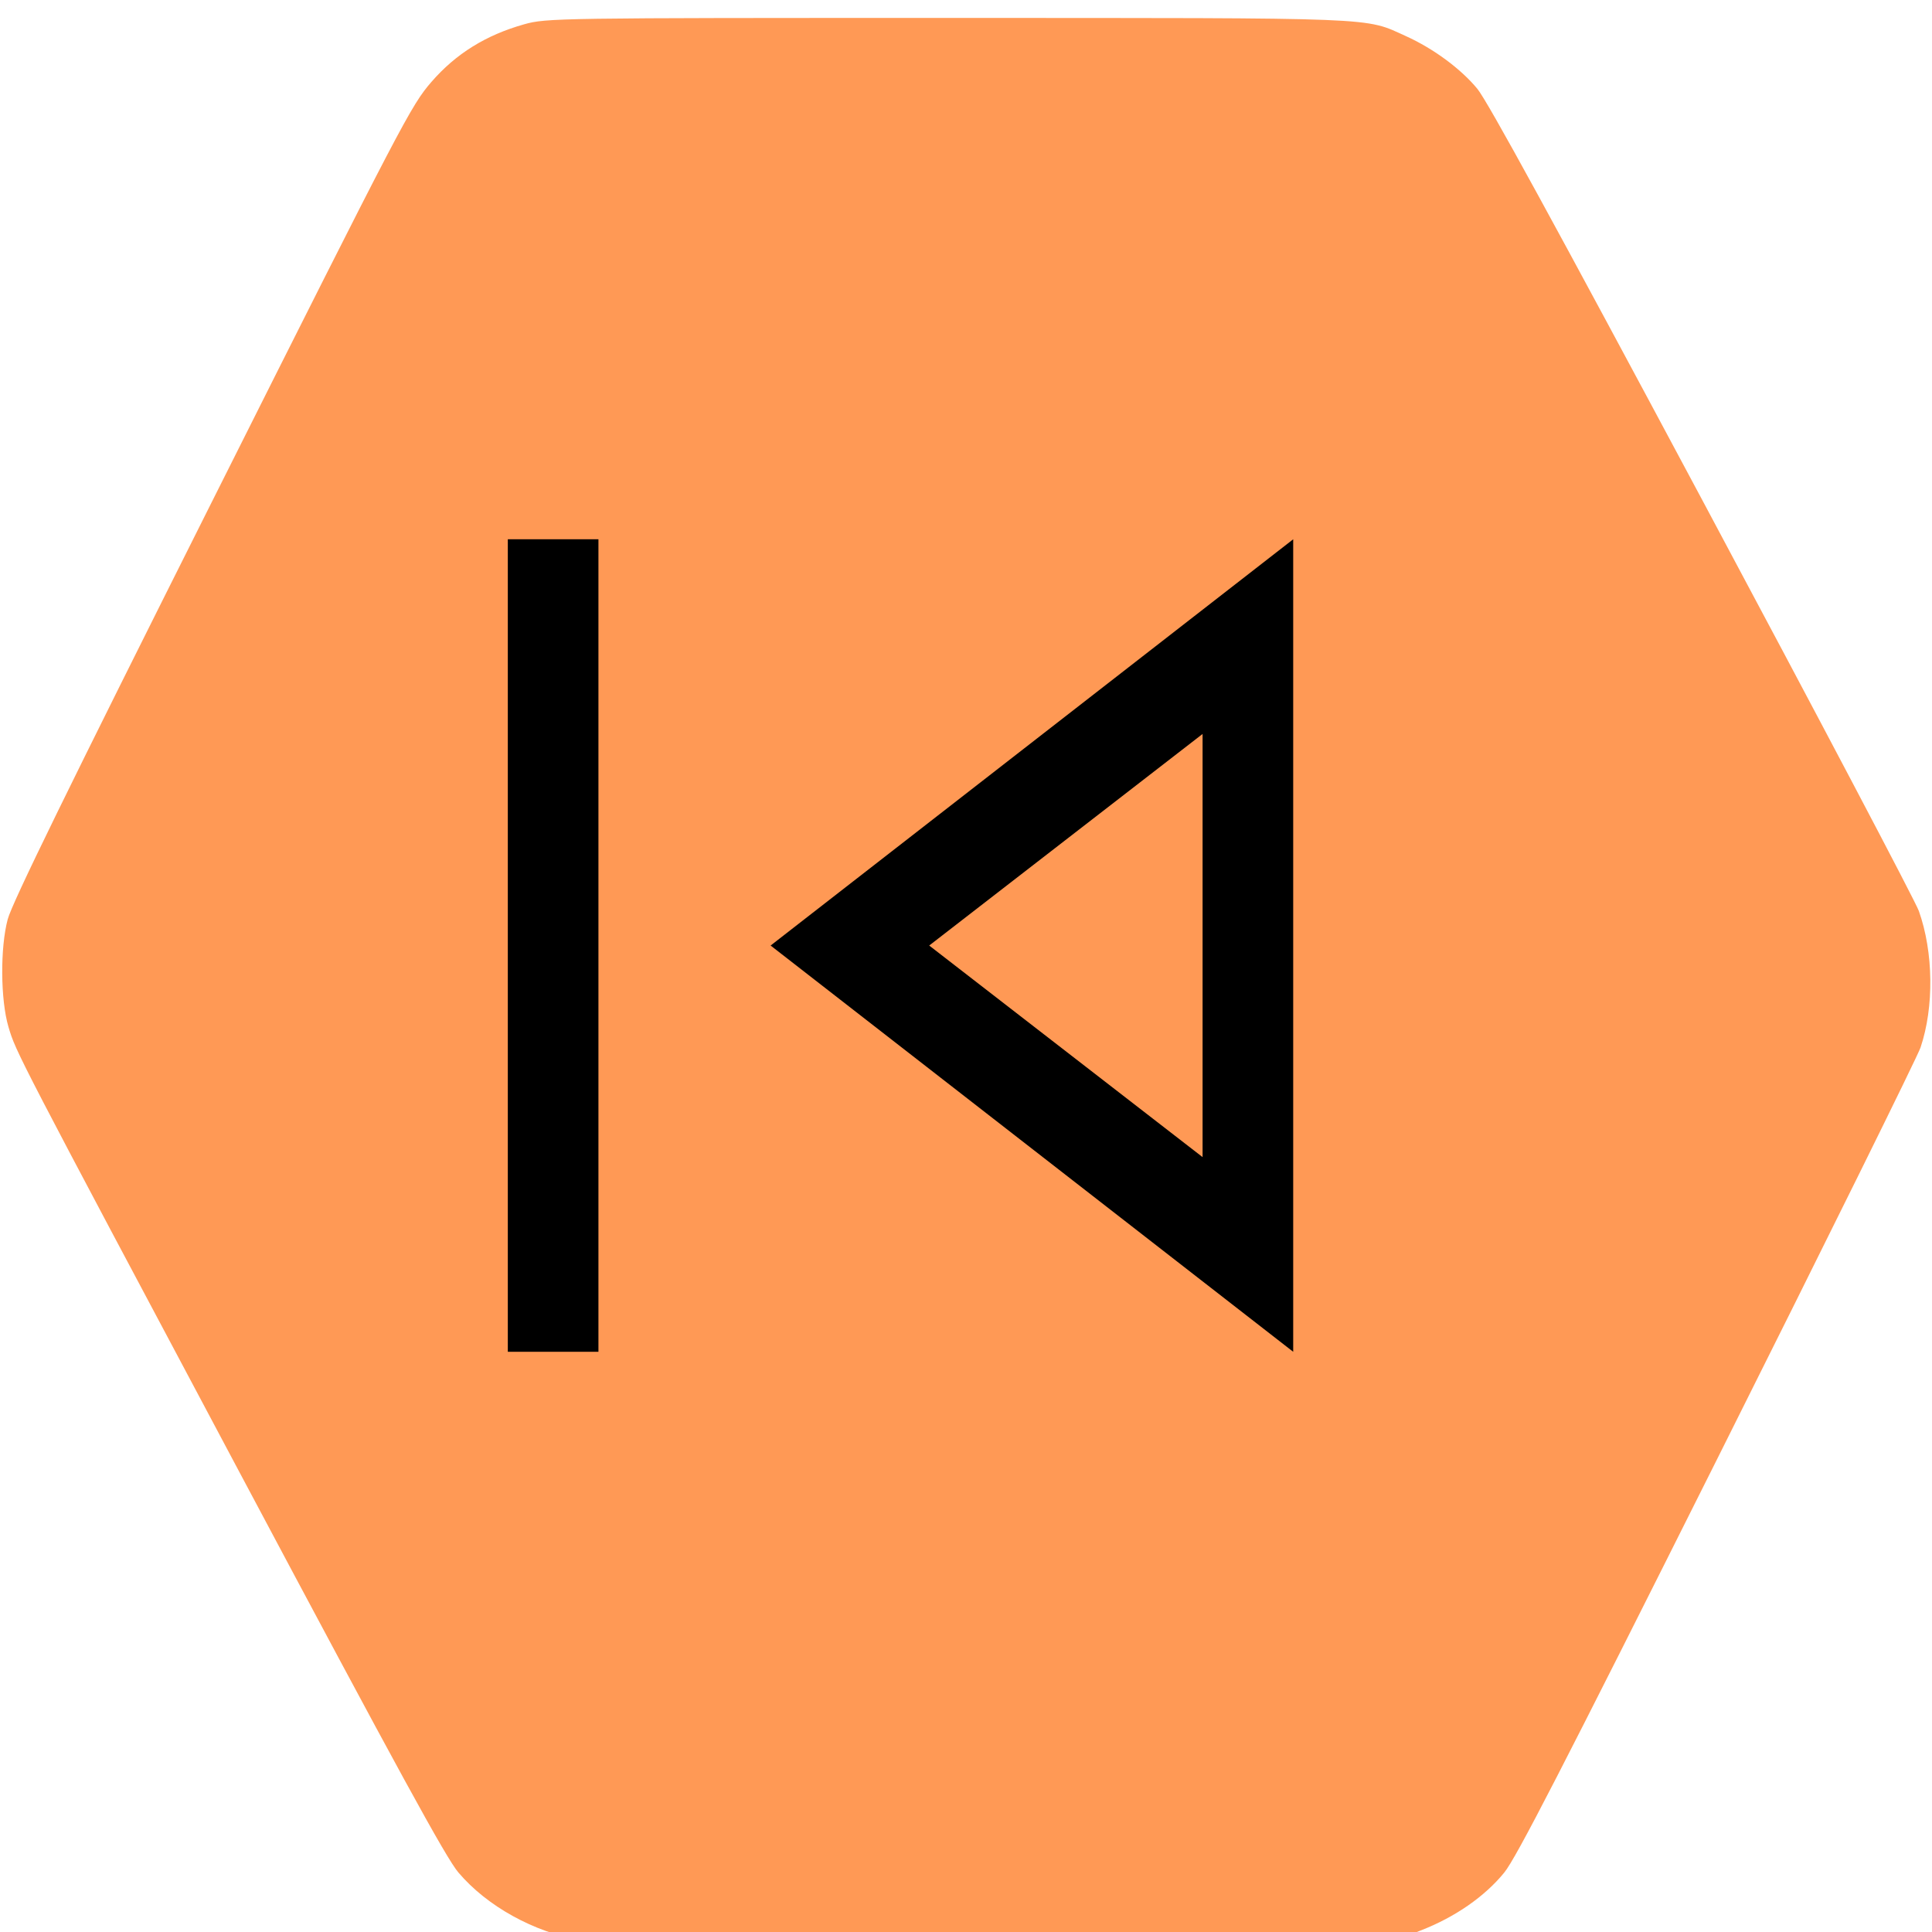<?xml version="1.0" encoding="UTF-8" standalone="no"?>
<svg
   id="Layer_1"
   data-name="Layer 1"
   width="128"
   height="128"
   viewBox="0 0 128 128"
   version="1.1"
   sodipodi:docname="Precedes.svg"
   inkscape:version="1.1.1 (3bf5ae0d25, 2021-09-20)"
   inkscape:export-filename="C:\Users\ammoussaoui\modelio\eclipse\modules\CamelDesigner\src\main\conf\res\icon\gui\Precedes_24.png"
   inkscape:export-xdpi="18.036316"
   inkscape:export-ydpi="18.036316"
   xmlns:inkscape="http://www.inkscape.org/namespaces/inkscape"
   xmlns:sodipodi="http://sodipodi.sourceforge.net/DTD/sodipodi-0.dtd"
   xmlns="http://www.w3.org/2000/svg"
   xmlns:svg="http://www.w3.org/2000/svg"
   xmlns:rdf="http://www.w3.org/1999/02/22-rdf-syntax-ns#"
   xmlns:cc="http://creativecommons.org/ns#"
   xmlns:dc="http://purl.org/dc/elements/1.1/">
  <defs
     id="defs23" />
  <sodipodi:namedview
     pagecolor="#ffffff"
     bordercolor="#666666"
     borderopacity="1"
     objecttolerance="10"
     gridtolerance="10"
     guidetolerance="10"
     inkscape:pageopacity="0"
     inkscape:pageshadow="2"
     inkscape:window-width="1920"
     inkscape:window-height="1001"
     id="namedview21"
     showgrid="false"
     inkscape:zoom="1.84375"
     inkscape:cx="-13.016949"
     inkscape:cy="92.474576"
     inkscape:window-x="-9"
     inkscape:window-y="1341"
     inkscape:window-maximized="1"
     inkscape:current-layer="Layer_1"
     inkscape:document-rotation="0"
     inkscape:pagecheckerboard="0" />
  <title
     id="title2">Generic-GCP</title>
  <path
     style="fill:#ff9955;fill-opacity:1;stroke-width:0.202"
     d="m 38.534,128.568 c -3.176,-0.564 -6.26,-2.268 -8.167,-4.514 C 29.552,123.095 26.424,117.375 15.858,97.524 1.07,69.74 1.057,69.715 0.56,68.033 0.03,66.236 0.007,62.788 0.512,60.901 0.803,59.817 4.493,52.273 14.049,33.226 26.729,7.951 27.234,6.984 28.586,5.424 30.202,3.56 32.194,2.323 34.726,1.61 36.198,1.196 36.892,1.186 62.811,1.189 c 28.942,0.003 27.555,-0.052 30.336,1.205 1.817,0.821 3.639,2.165 4.732,3.491 0.667,0.809 5.136,8.98 14.896,27.235 7.669,14.343 14.128,26.598 14.353,27.232 0.972,2.738 1.018,6.353 0.114,9.045 -0.2,0.597 -6.263,12.864 -13.472,27.261 -10.29,20.549 -13.324,26.441 -14.112,27.408 -1.297,1.59 -3.255,2.947 -5.525,3.83 l -1.81,0.705 -26.654,0.027 c -14.66,0.015 -26.87,-0.012 -27.135,-0.059 z"
     id="path8"
     inkscape:connector-curvature="0"
     inkscape:export-filename="C:\Users\ammoussaoui\modelio\eclipse\modules\CamelDesigner\src\main\conf\res\icon\gui\DataMeasurement_48.png"
     inkscape:export-xdpi="36.074654"
     inkscape:export-ydpi="36.074654" />
  <path
     d="M 33.644,89.559 V 35.729 h 6.004 v 53.831 z m 52.034,0 L 51.055,62.644 85.678,35.729 Z M 79.674,62.644 Z m 0,14.018 V 48.626 L 61.562,62.644 Z"
     id="path2993"
     style="stroke-width:0.106" />
</svg>

